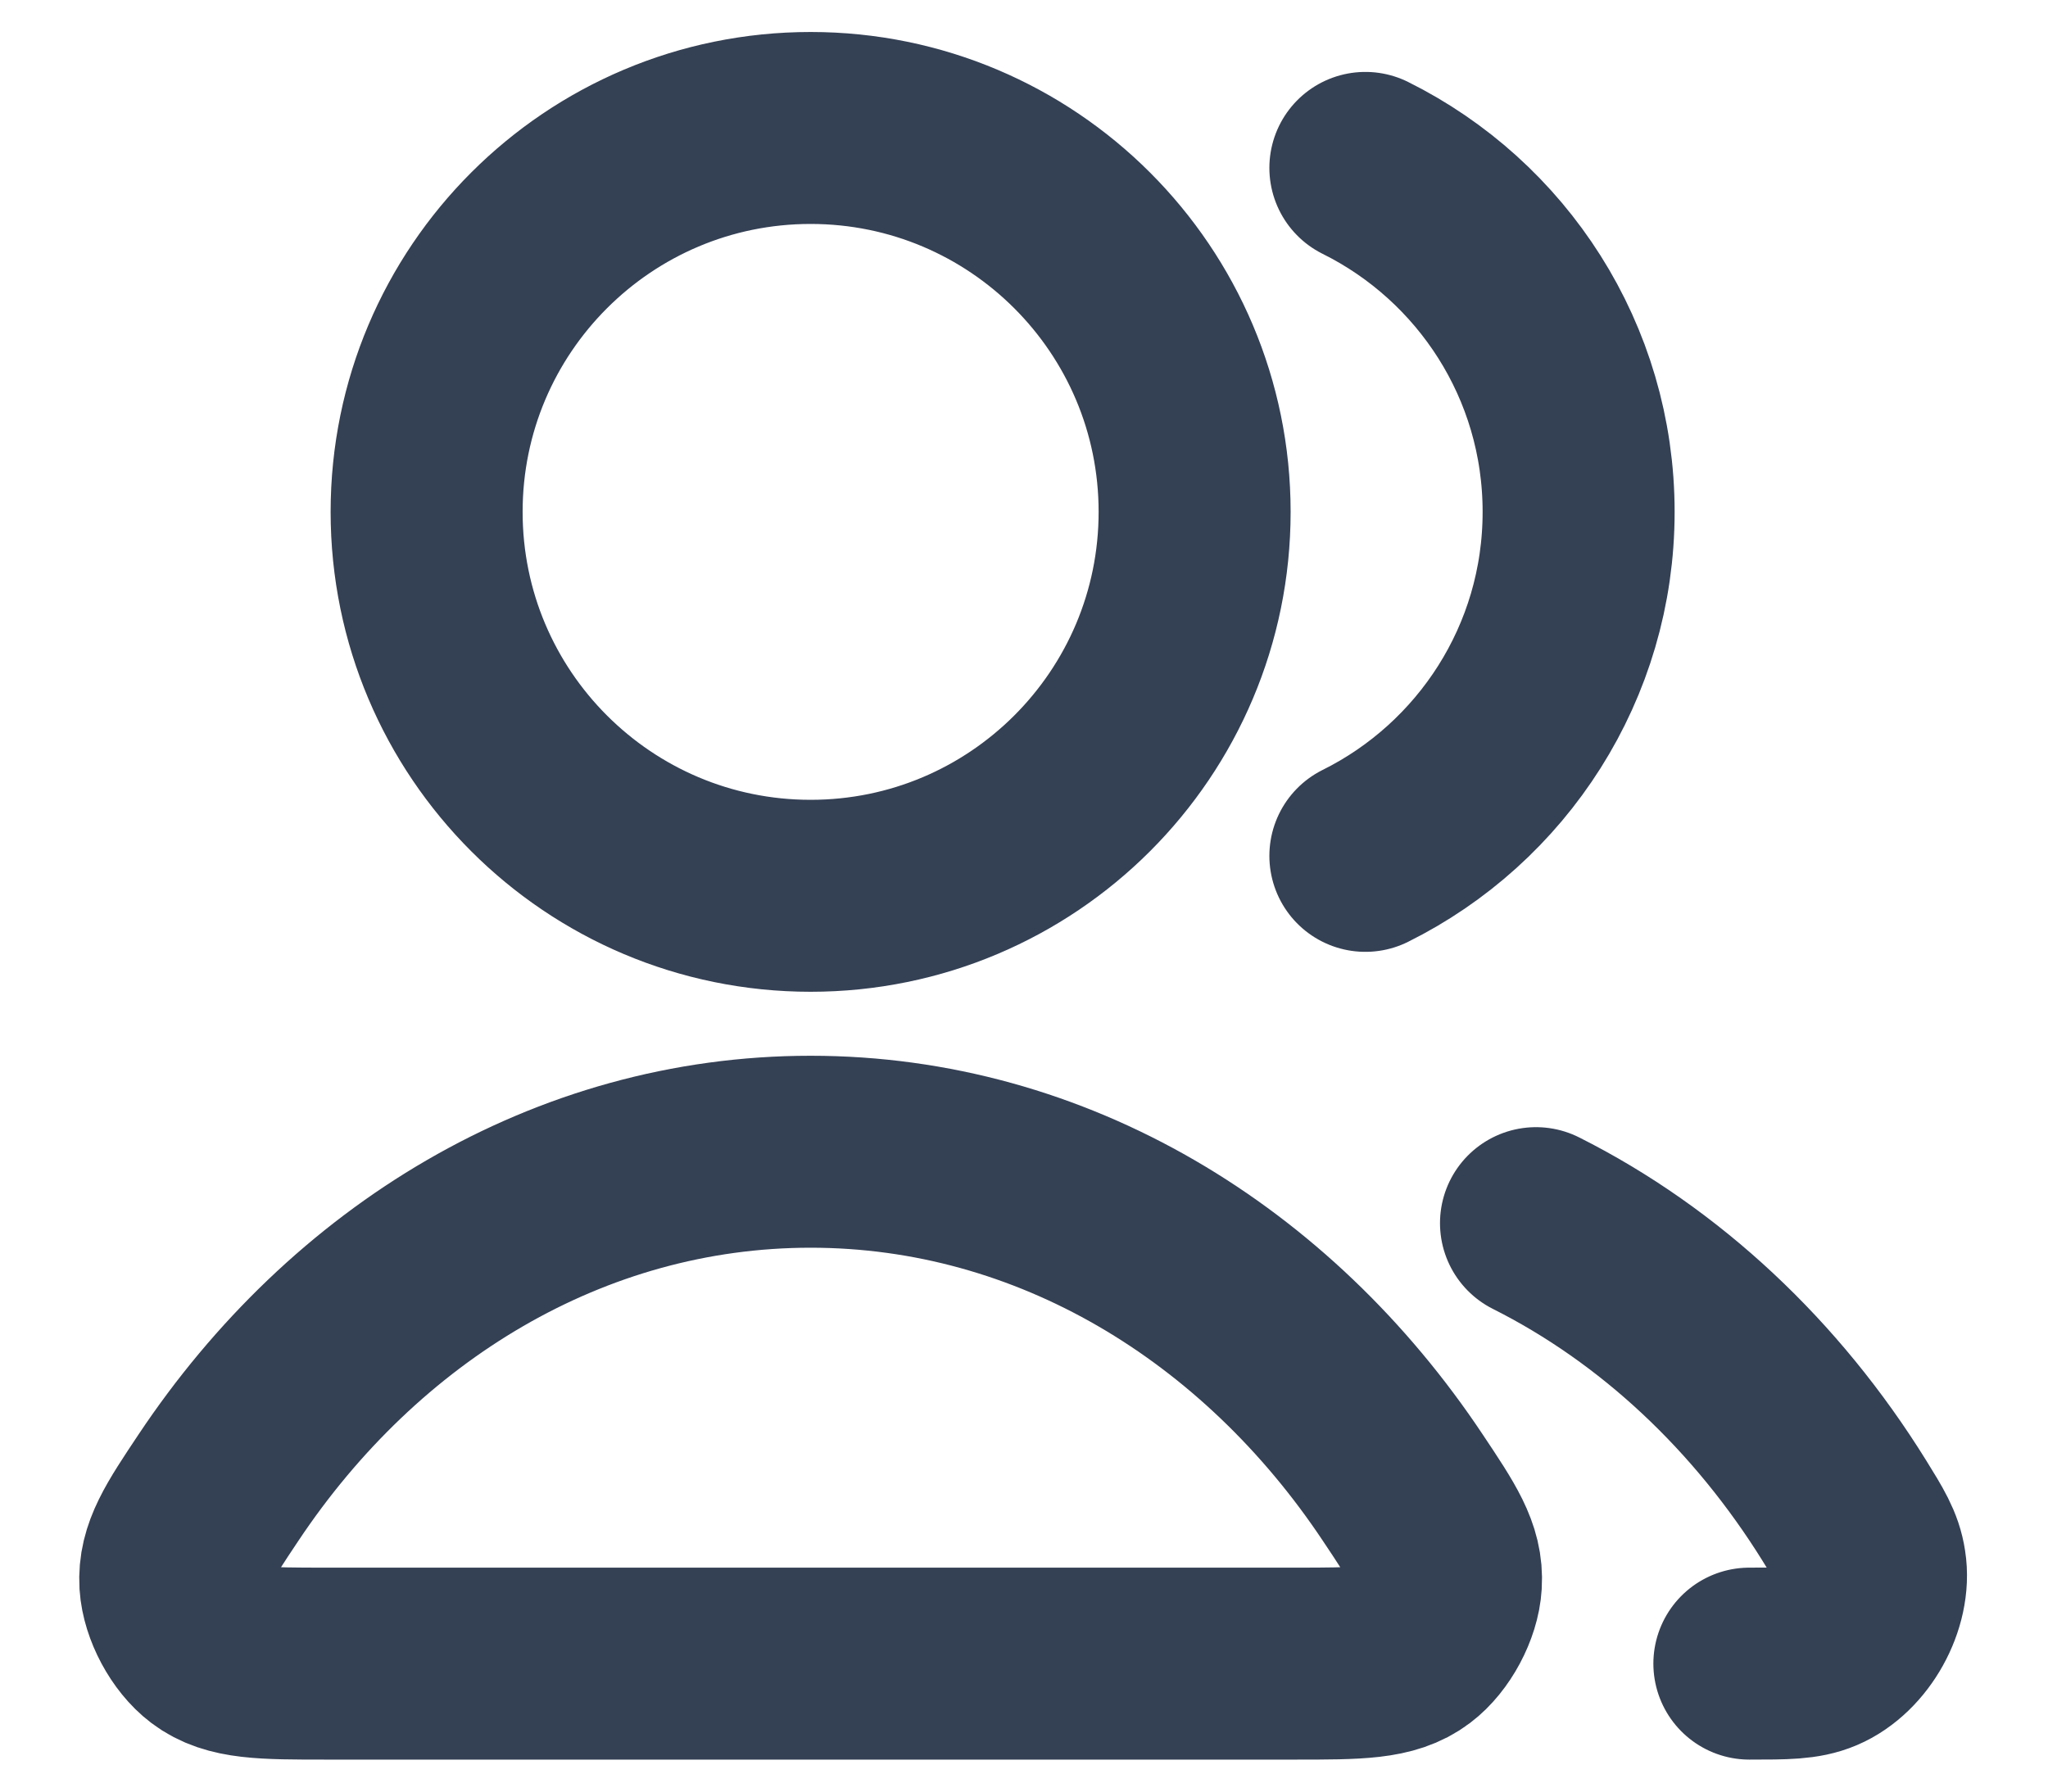 <svg width="16" height="14" viewBox="0 0 16 14" fill="none" xmlns="http://www.w3.org/2000/svg">
<path d="M12 9.558C12.971 10.046 13.803 10.828 14.41 11.806C14.53 12 14.591 12.097 14.611 12.231C14.654 12.504 14.467 12.839 14.213 12.947C14.088 13 13.948 13 13.667 13M10.667 6.688C11.655 6.197 12.333 5.178 12.333 4C12.333 2.822 11.655 1.803 10.667 1.312M9.333 4C9.333 5.657 7.99 7 6.333 7C4.676 7 3.333 5.657 3.333 4C3.333 2.343 4.676 1 6.333 1C7.99 1 9.333 2.343 9.333 4ZM1.706 11.626C2.769 10.03 4.446 9 6.333 9C8.22 9 9.898 10.03 10.96 11.626C11.193 11.975 11.31 12.15 11.296 12.373C11.286 12.547 11.172 12.76 11.033 12.865C10.855 13 10.609 13 10.118 13H2.548C2.057 13 1.812 13 1.634 12.865C1.495 12.76 1.381 12.547 1.37 12.373C1.357 12.15 1.473 11.975 1.706 11.626Z" stroke="#344054" stroke-width="1.5" stroke-linecap="round" stroke-linejoin="round"/>
</svg>
